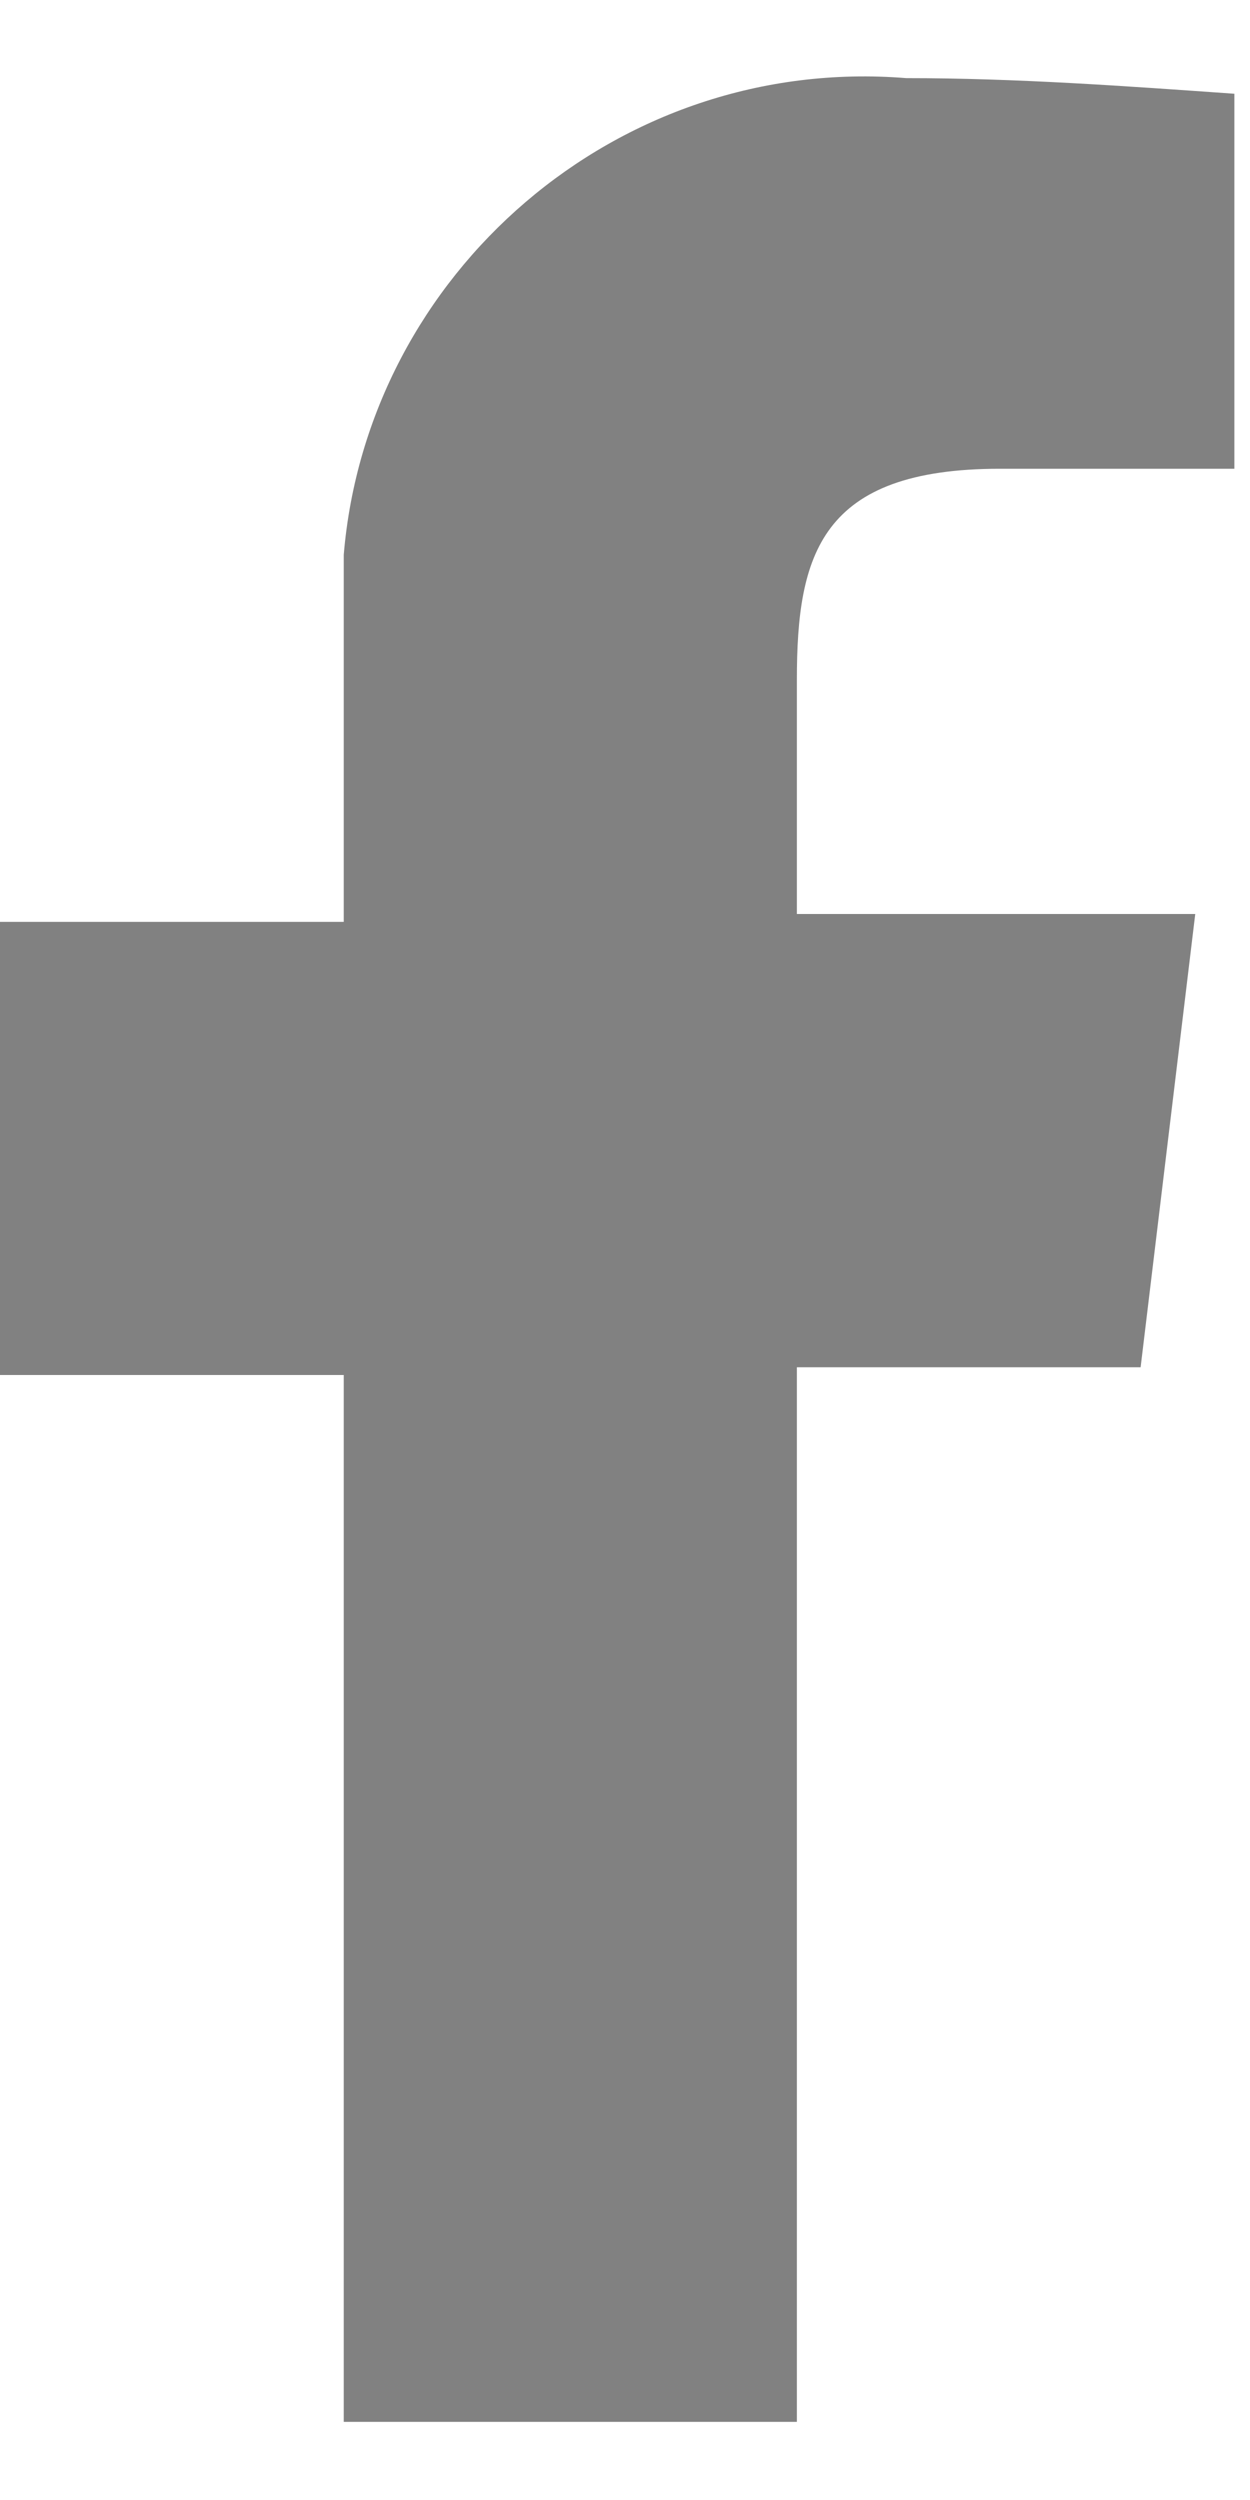 <?xml version="1.0" encoding="UTF-8"?>
<svg width="10px" height="20px" viewBox="0 0 10 20" version="1.1" xmlns="http://www.w3.org/2000/svg" xmlns:xlink="http://www.w3.org/1999/xlink">
    <!-- Generator: Sketch 51.2 (57519) - http://www.bohemiancoding.com/sketch -->
    <title>Facebook</title>
    <desc>Created with Sketch.</desc>
    <defs></defs>
    <g id="design" stroke="none" stroke-width="1" fill="none" fill-rule="evenodd">
        <g id="Facebook" fill="#818181" fill-rule="nonzero">
            <g>
                <path d="M6.375,19.375 L6.375,10.938 L9.125,10.938 L9.562,7.312 L6.375,7.312 L6.375,5.438 C6.375,4.438 6.562,3.75 8,3.75 L9.875,3.75 L9.875,0.75 C9,0.688 8.125,0.625 7.25,0.625 C4.938,0.438 2.938,2.188 2.75,4.438 C2.75,4.625 2.75,4.875 2.75,5.125 L2.75,7.375 L0,7.375 L0,11 L2.75,11 L2.75,19.375 L6.375,19.375 Z"></path>
            </g>
        </g>
    </g>
</svg>